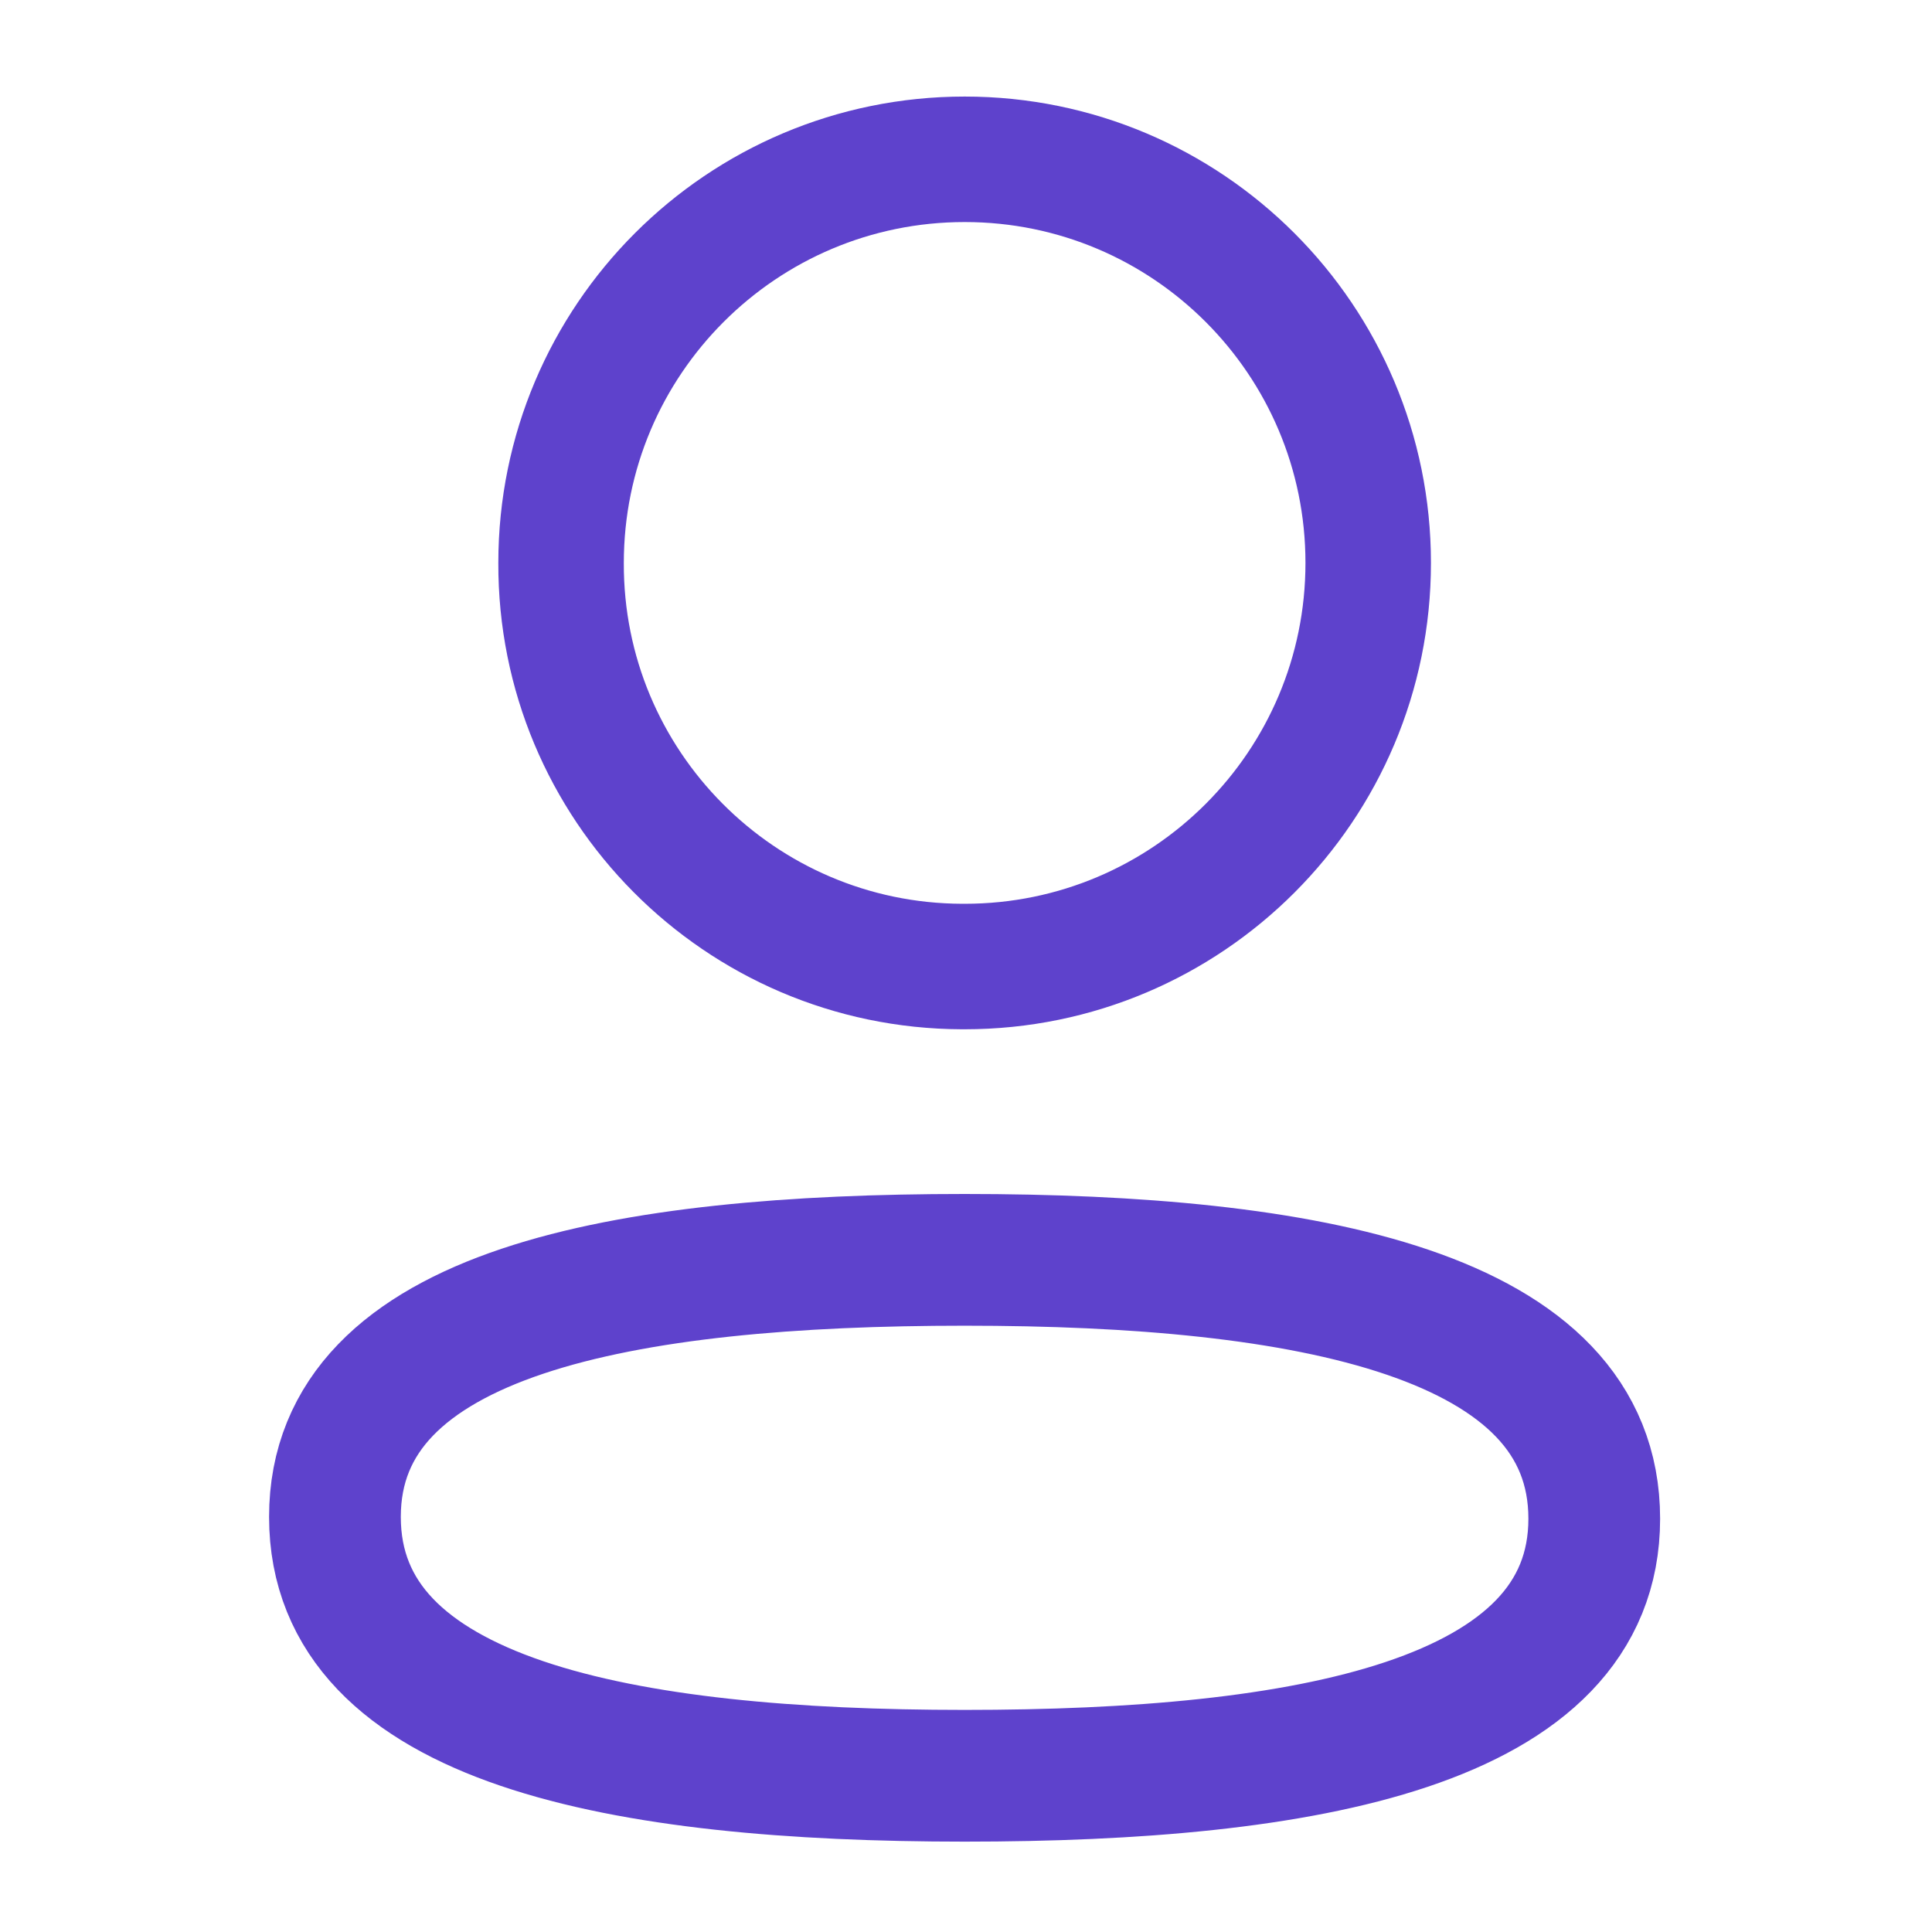<svg width="22" height="22" viewBox="0 0 22 22" fill="none" xmlns="http://www.w3.org/2000/svg">
<path fill-rule="evenodd" clip-rule="evenodd" d="M10.985 14.346C7.117 14.346 3.814 14.931 3.814 17.273C3.814 19.615 7.096 20.221 10.985 20.221C14.852 20.221 18.154 19.635 18.154 17.294C18.154 14.953 14.873 14.346 10.985 14.346Z" stroke="#5E42CC" stroke-width="1.5" stroke-linecap="round" stroke-linejoin="round"/>
<path fill-rule="evenodd" clip-rule="evenodd" d="M10.985 11.006C13.523 11.006 15.58 8.948 15.58 6.41C15.58 3.872 13.523 1.814 10.985 1.814C8.447 1.814 6.389 3.872 6.389 6.41C6.38 8.939 8.424 10.997 10.953 11.006H10.985Z" stroke="#5E42CC" stroke-width="1.429" stroke-linecap="round" stroke-linejoin="round"/>
</svg>
